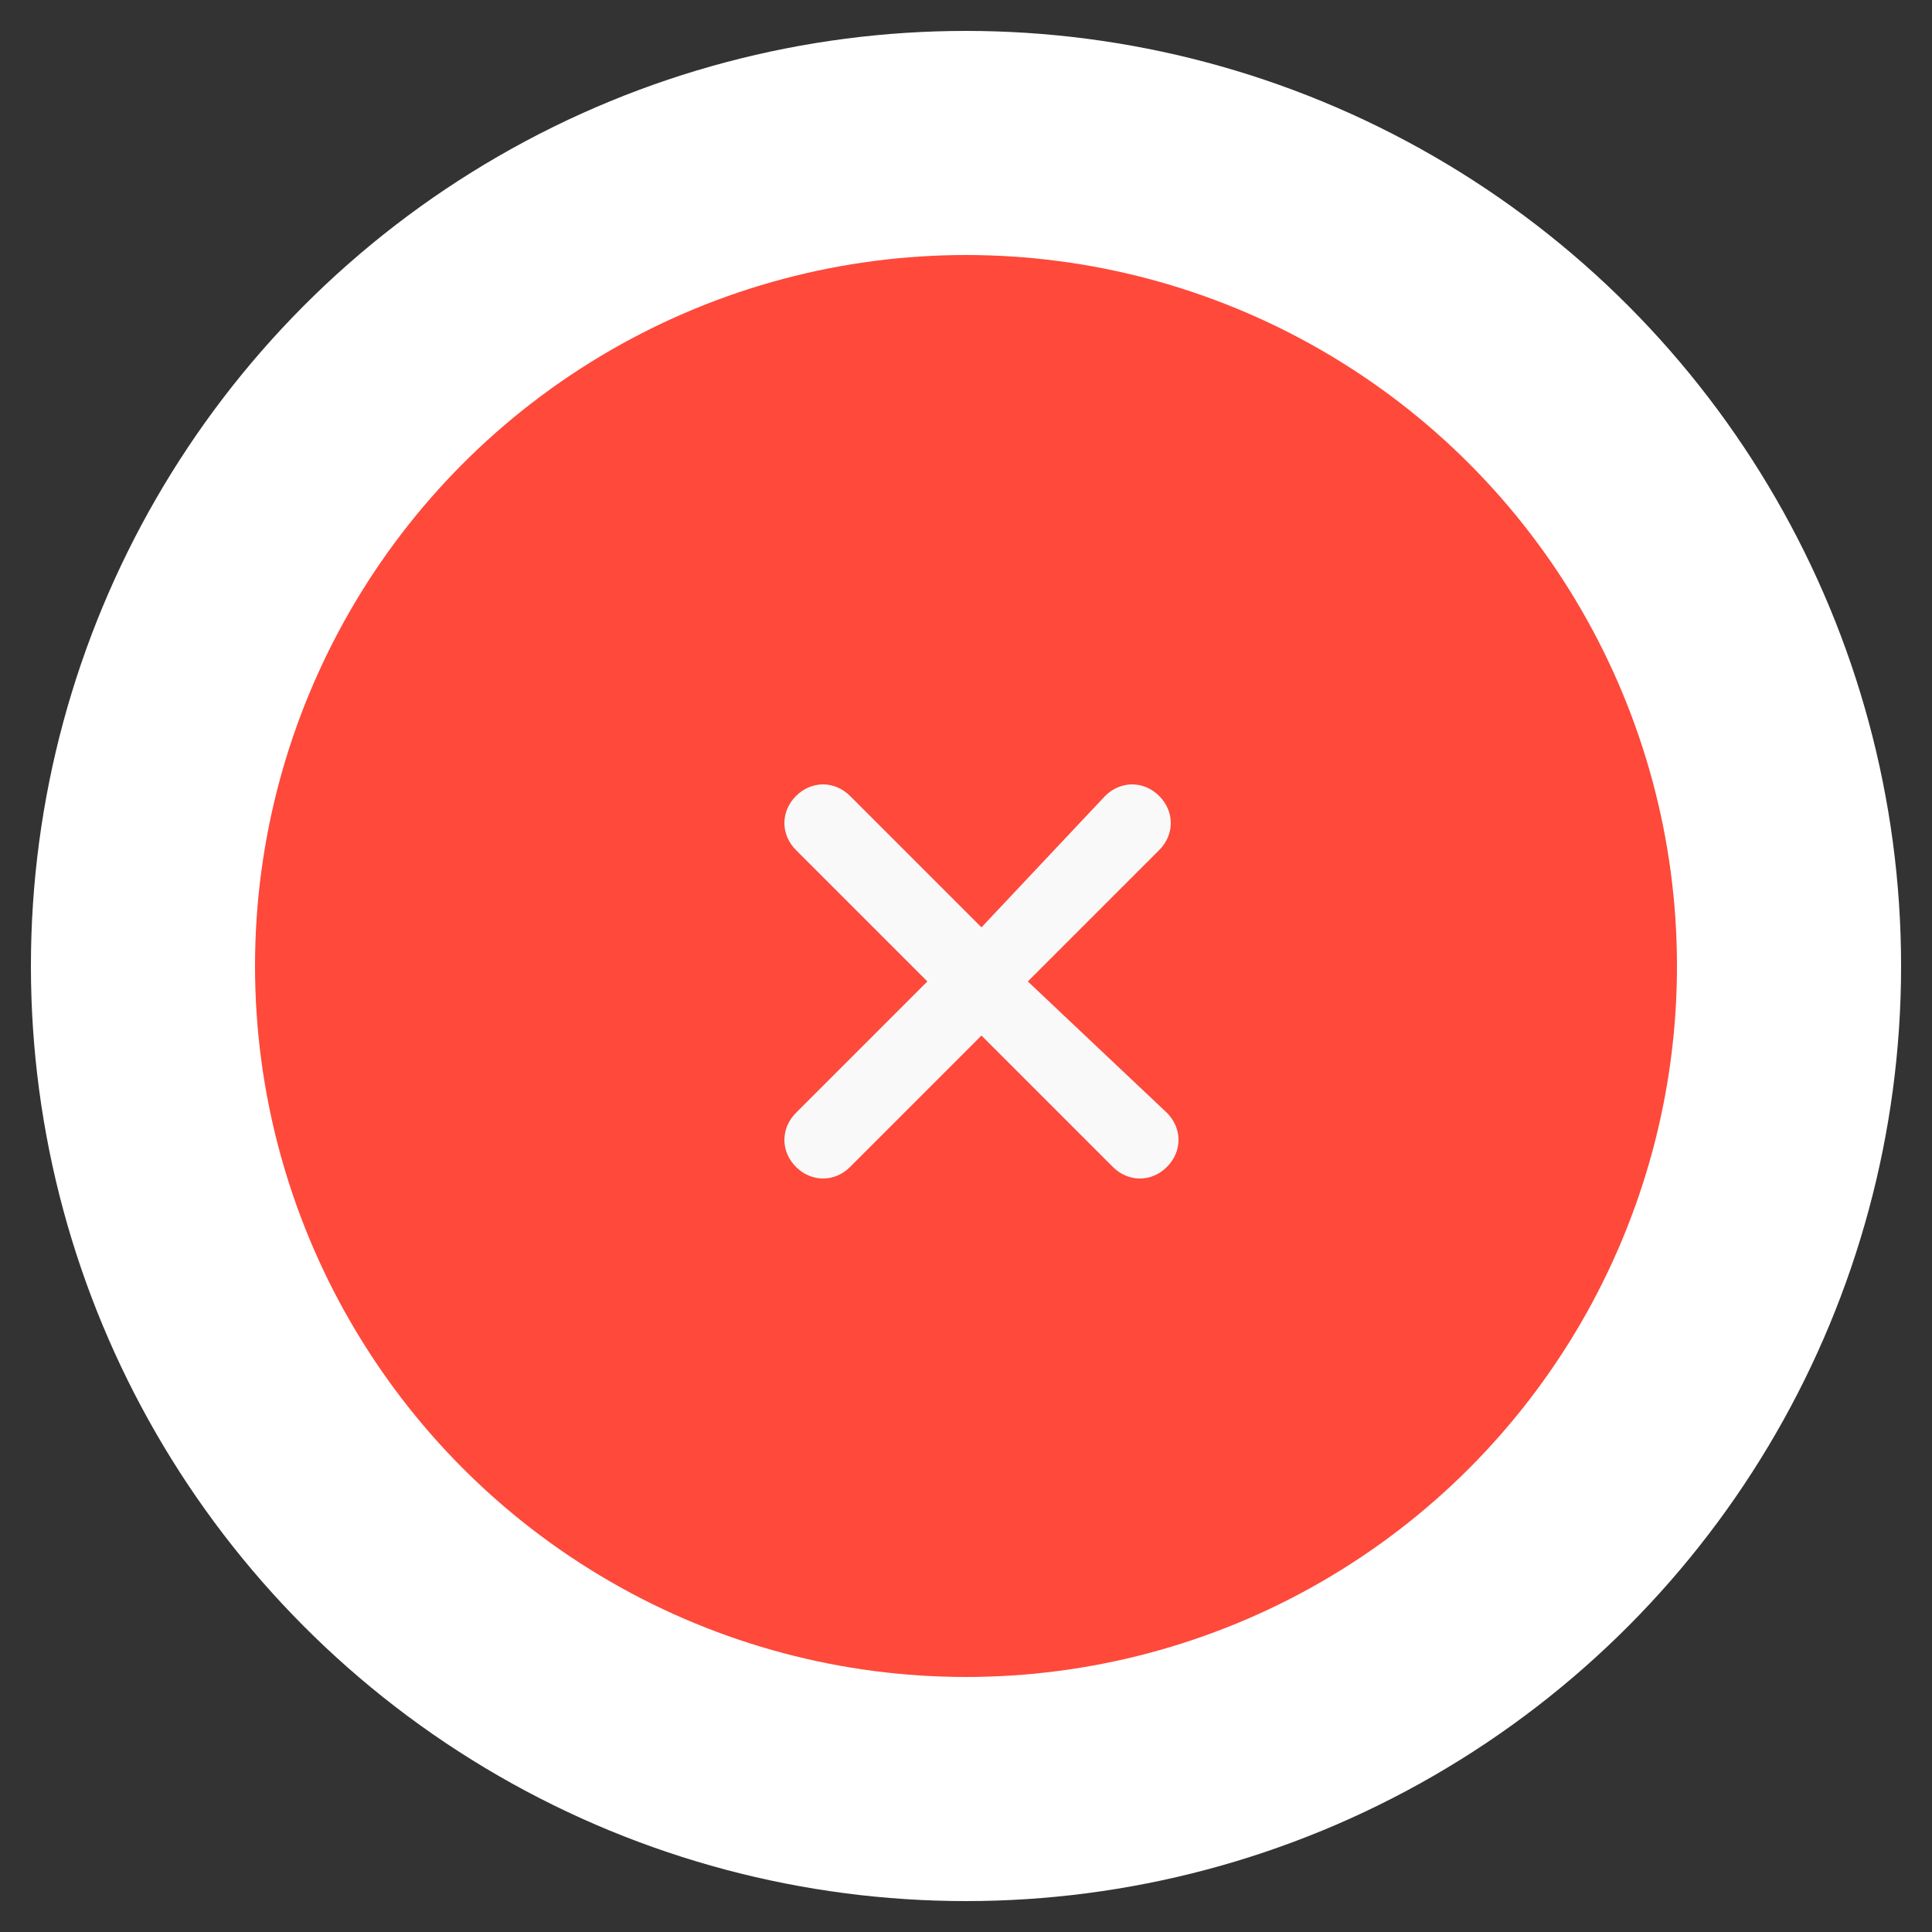 <?xml version="1.0" encoding="utf-8"?>
<!-- Generator: Adobe Illustrator 19.2.1, SVG Export Plug-In . SVG Version: 6.00 Build 0)  -->
<svg version="1.1" xmlns="http://www.w3.org/2000/svg" xmlns:xlink="http://www.w3.org/1999/xlink" x="0px" y="0px"
	 viewBox="0 0 25 25" style="enable-background:new 0 0 25 25;" xml:space="preserve">
<rect x="0" y="0" width="25" height="25" fill="#333333" stroke="none"/>
<style type="text/css">
	.st0{enable-background:new    ;}
	.st1{fill-rule:evenodd;clip-rule:evenodd;fill:#FFFFFF;}
	.st2{fill-rule:evenodd;clip-rule:evenodd;fill:#FE493B;}
	.st3{fill-rule:evenodd;clip-rule:evenodd;fill:#F9F9F9;}
</style>
<g id="Ellipse_2_copy_3_1_" class="st0">
	<g id="Ellipse_2_copy_3">
		<g>
			<circle class="st1" cx="12.5" cy="12.5" r="12.1"/>
		</g>
	</g>
</g>
<g id="Ellipse_2_copy_4_1_" class="st0">
	<g id="Ellipse_2_copy_4">
		<g>
			<circle class="st2" cx="12.5" cy="12.5" r="9.2"/>
		</g>
	</g>
</g>
<g id="x_1_" class="st0">
	<g id="x">
		<g>
			<path class="st3" d="M13.3,12.7l1.7-1.7c0.2-0.2,0.2-0.5,0-0.7c-0.2-0.2-0.5-0.2-0.7,0L12.7,12l-1.7-1.7c-0.2-0.2-0.5-0.2-0.7,0
				c-0.2,0.2-0.2,0.5,0,0.7l1.7,1.7l-1.7,1.7c-0.2,0.2-0.2,0.5,0,0.7c0.2,0.2,0.5,0.2,0.7,0l1.7-1.7l1.7,1.7c0.2,0.2,0.5,0.2,0.7,0
				c0.2-0.2,0.2-0.5,0-0.7L13.3,12.7z"/>
		</g>
	</g>
</g>
</svg>
